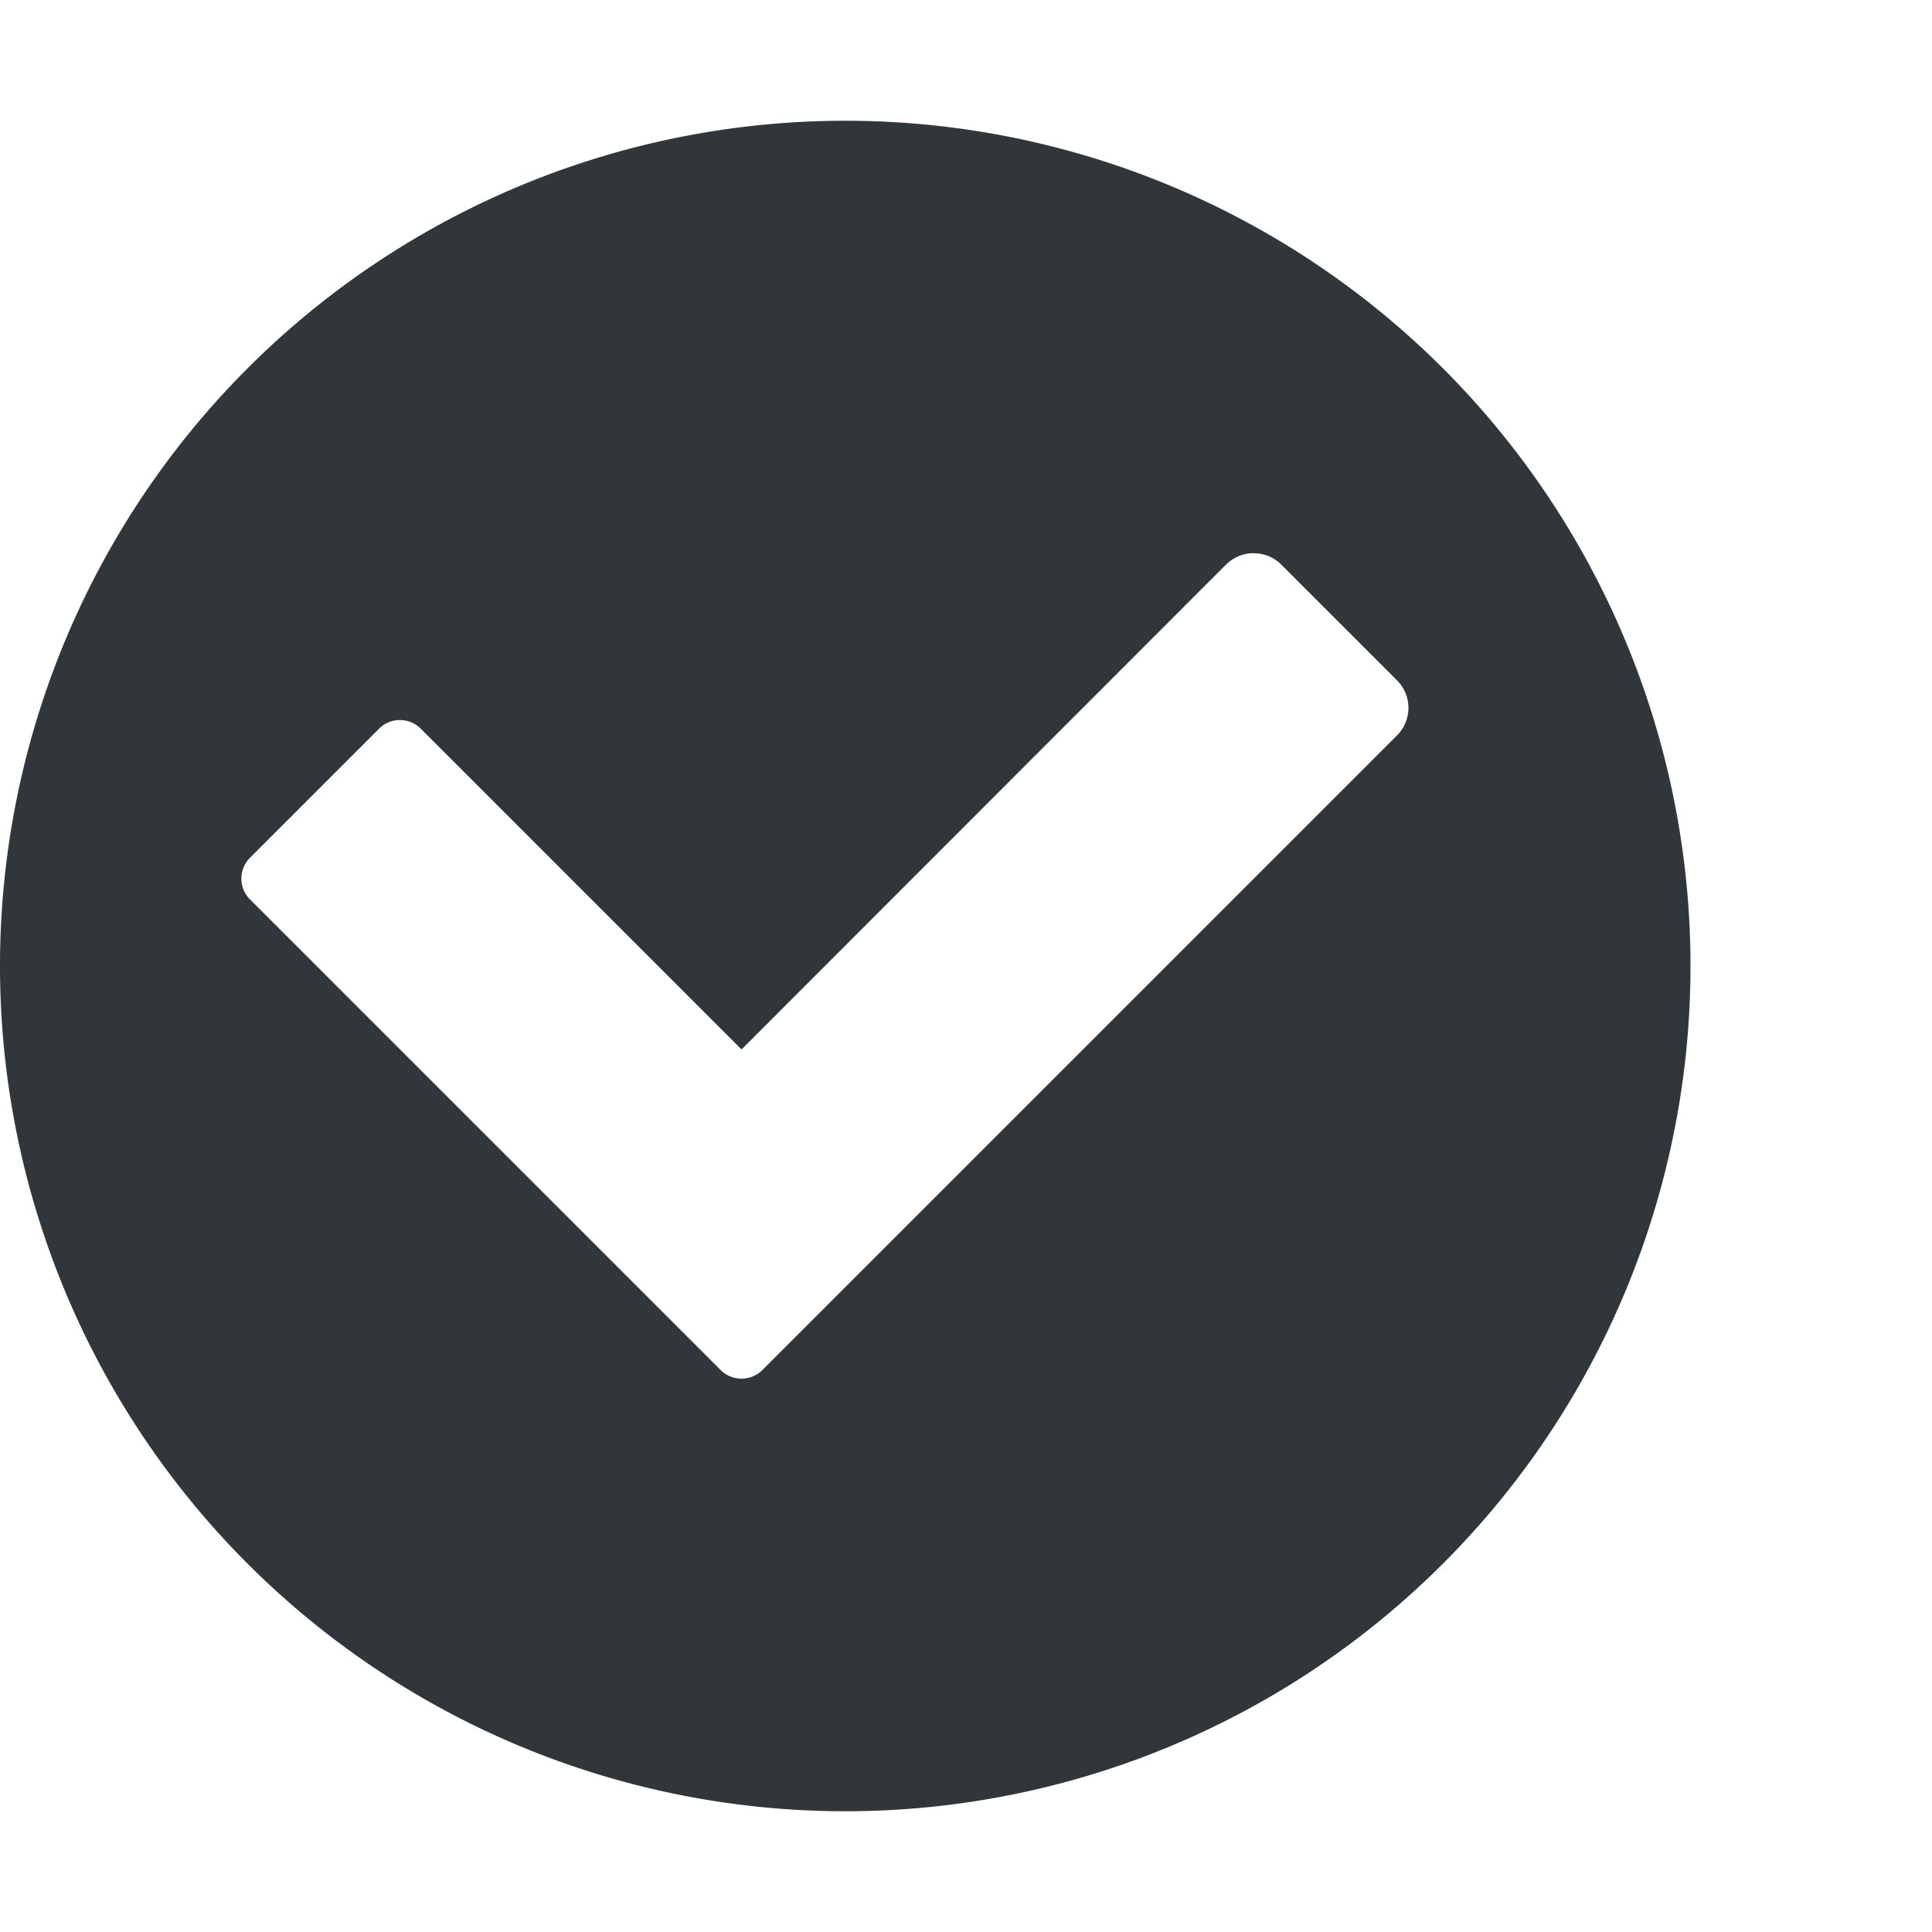 <svg height="16" width="16" xmlns="http://www.w3.org/2000/svg"><path d="m7 1a7 7 0 0 0 -7 7 7 7 0 0 0 7 7 7 7 0 0 0 7-7 7 7 0 0 0 -7-7zm3.385 3.582c.083 0 .165.032.228.096l.955.955c.128.127.128.332 0 .459l-4.185 4.185-1.012 1.012-.057.057c-.095.095-.251.095-.346 0l-.057-.057-.955-.955-2.885-2.885c-.096-.095-.096-.251 0-.346l1.068-1.068c.096-.096.25-.096.346 0l2.656 2.656 4.011-4.014c.064-.064.148-.096.231-.096z" fill="#31363b"/></svg>
